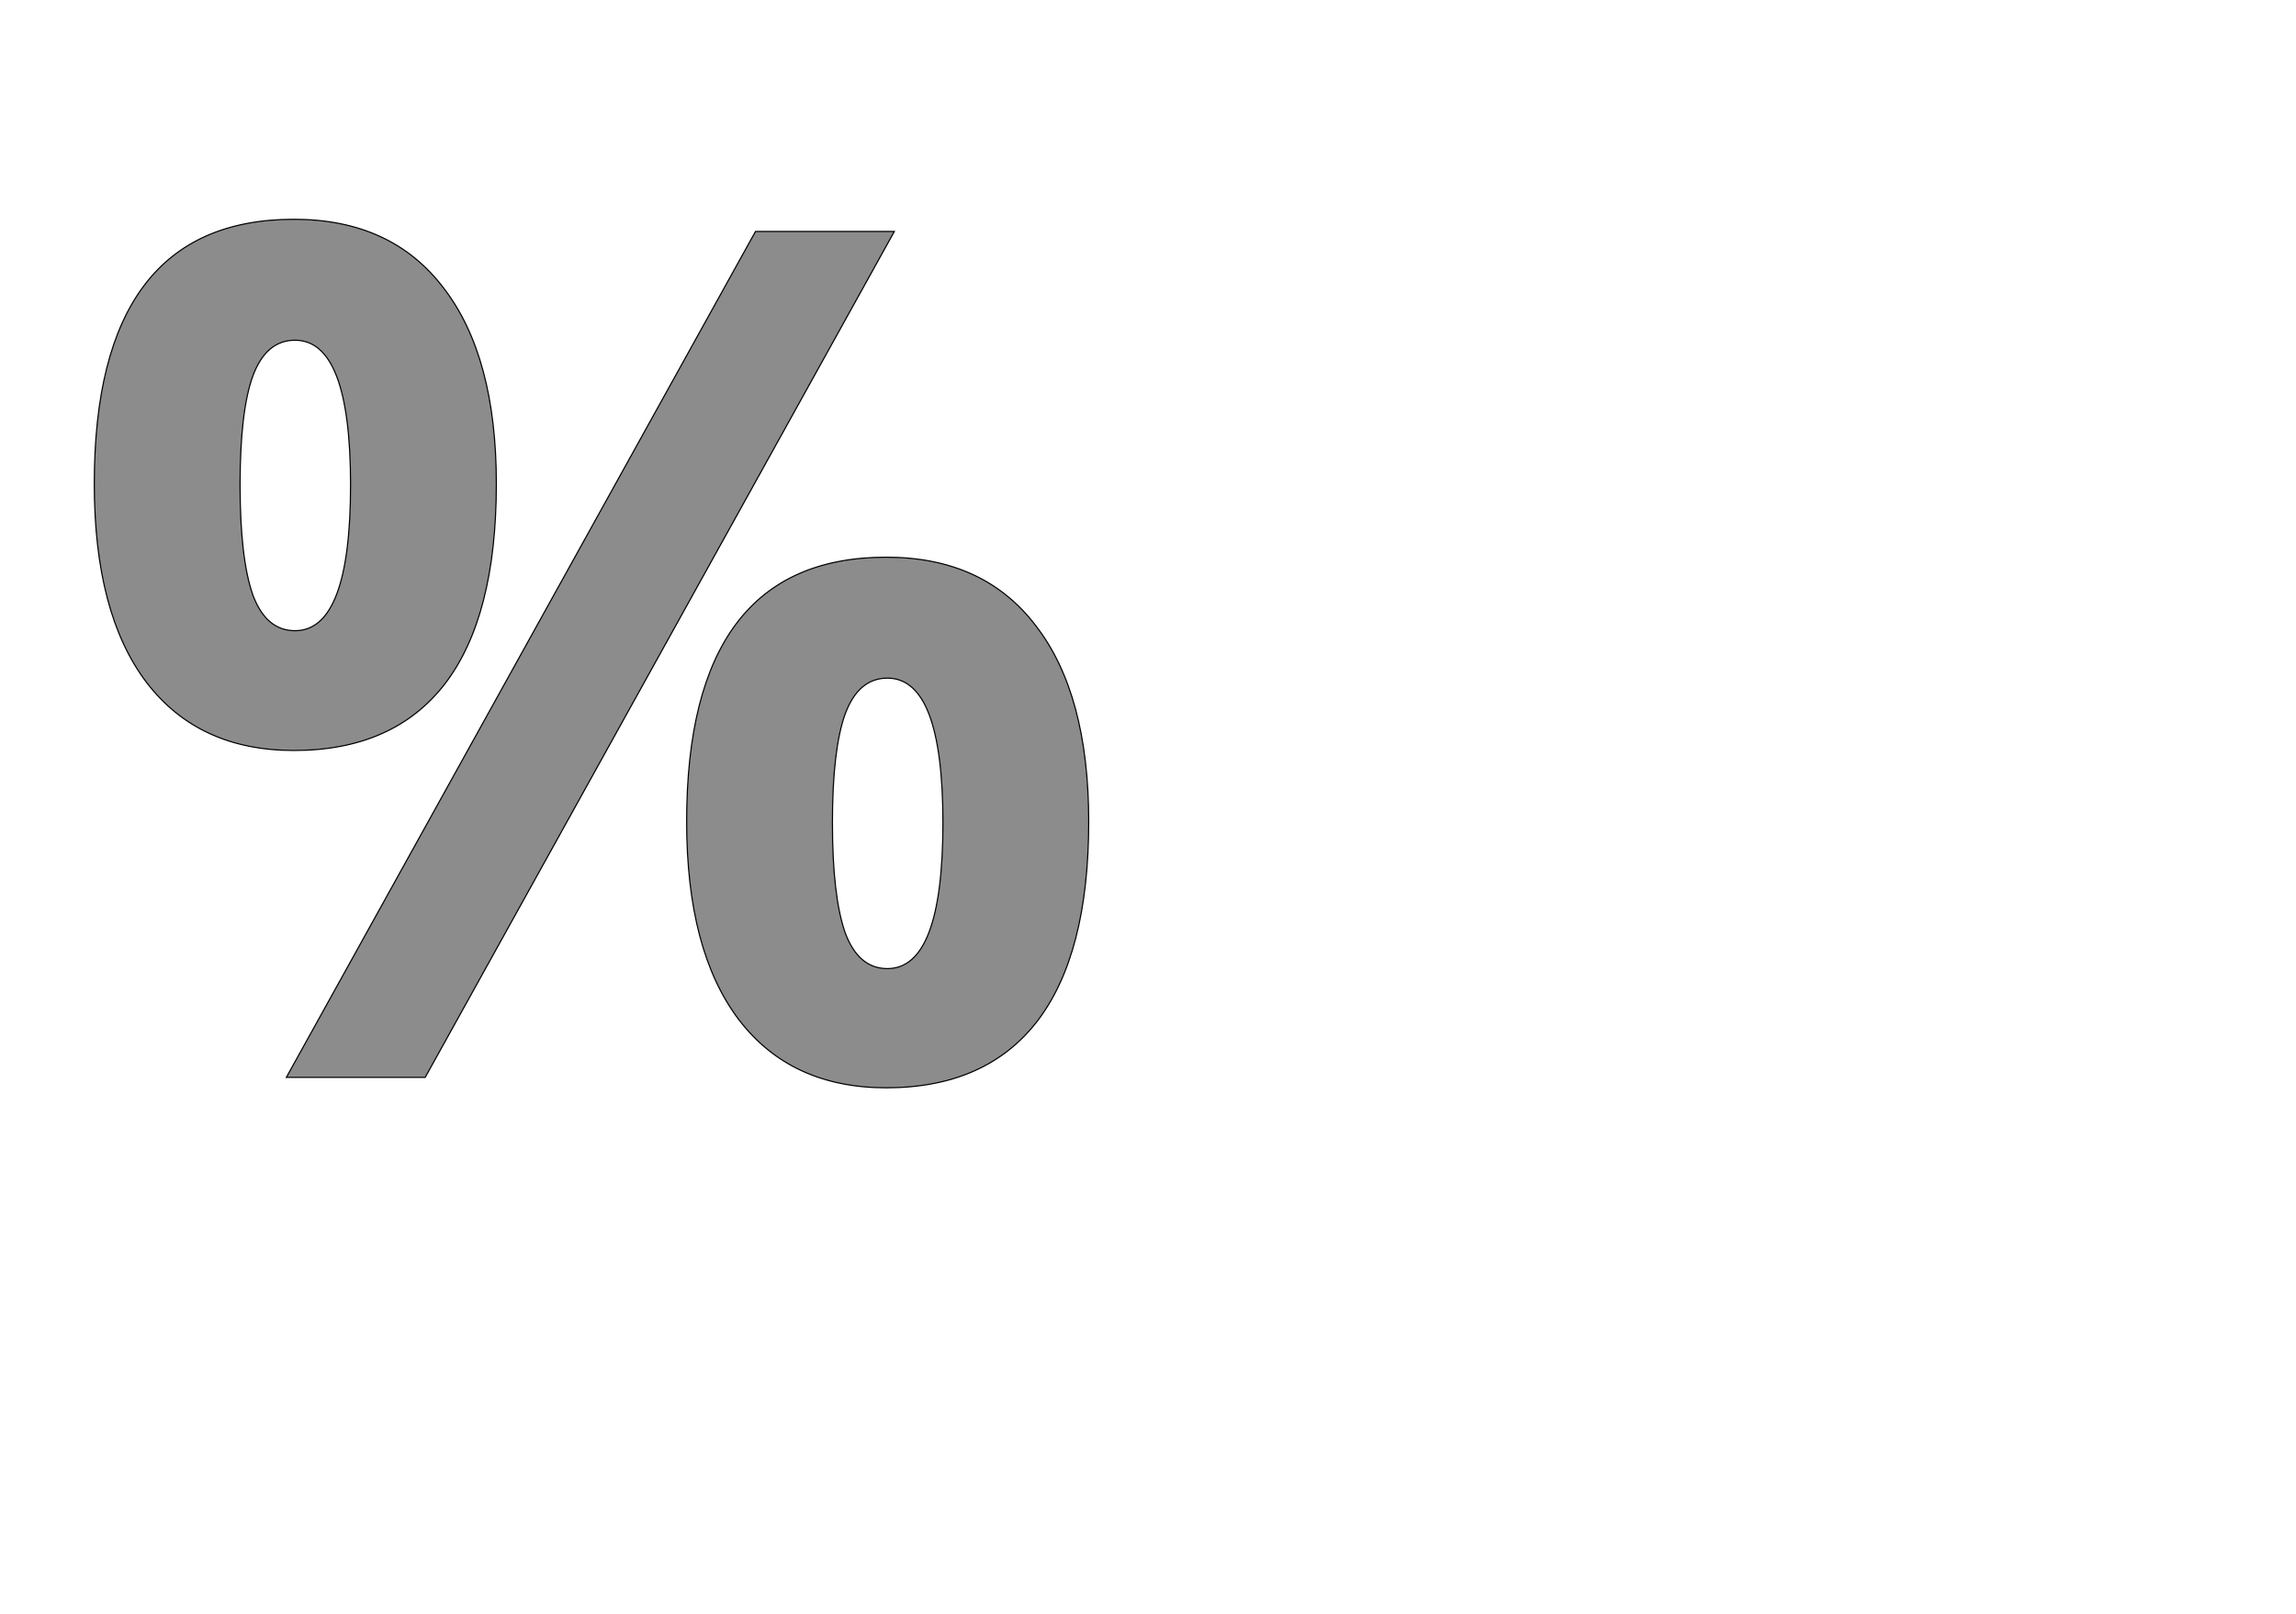 <!--
BEGIN METADATA

BBOX_X_MIN 63
BBOX_Y_MIN -18
BBOX_X_MAX 1782
BBOX_Y_MAX 1483
WIDTH 1719
HEIGHT 1501
H_BEARING_X 63
H_BEARING_Y 1483
H_ADVANCE 1845
V_BEARING_X -859
V_BEARING_Y 279
V_ADVANCE 2059
ORIGIN_X 0
ORIGIN_Y 0

END METADATA
-->

<svg width='3969px' height='2789px' xmlns='http://www.w3.org/2000/svg' version='1.1'>

 <!-- make sure glyph is visible within svg window -->
 <g fill-rule='nonzero'  transform='translate(100 1862)'>

  <!-- draw actual outline using lines and Bezier curves-->
  <path fill='black' stroke='black' fill-opacity='0.45'  stroke-width='2'  d='
 M 315,-1024
 Q 315,-897 337,-834
 Q 360,-772 410,-772
 Q 506,-772 506,-1024
 Q 506,-1274 410,-1274
 Q 360,-1274 337,-1212
 Q 315,-1151 315,-1024
 Z

 M 758,-1026
 Q 758,-796 669,-680
 Q 580,-565 408,-565
 Q 243,-565 153,-683
 Q 63,-802 63,-1026
 Q 63,-1483 408,-1483
 Q 577,-1483 667,-1364
 Q 758,-1246 758,-1026
 Z

 M 1446,-1462
 L 635,0
 L 395,0
 L 1206,-1462
 L 1446,-1462
 Z

 M 1339,-440
 Q 1339,-313 1361,-250
 Q 1384,-188 1434,-188
 Q 1530,-188 1530,-440
 Q 1530,-690 1434,-690
 Q 1384,-690 1361,-628
 Q 1339,-567 1339,-440
 Z

 M 1782,-442
 Q 1782,-213 1693,-97
 Q 1604,18 1432,18
 Q 1267,18 1177,-100
 Q 1087,-219 1087,-442
 Q 1087,-899 1432,-899
 Q 1601,-899 1691,-780
 Q 1782,-662 1782,-442
 Z

  '/>
 </g>
</svg>
